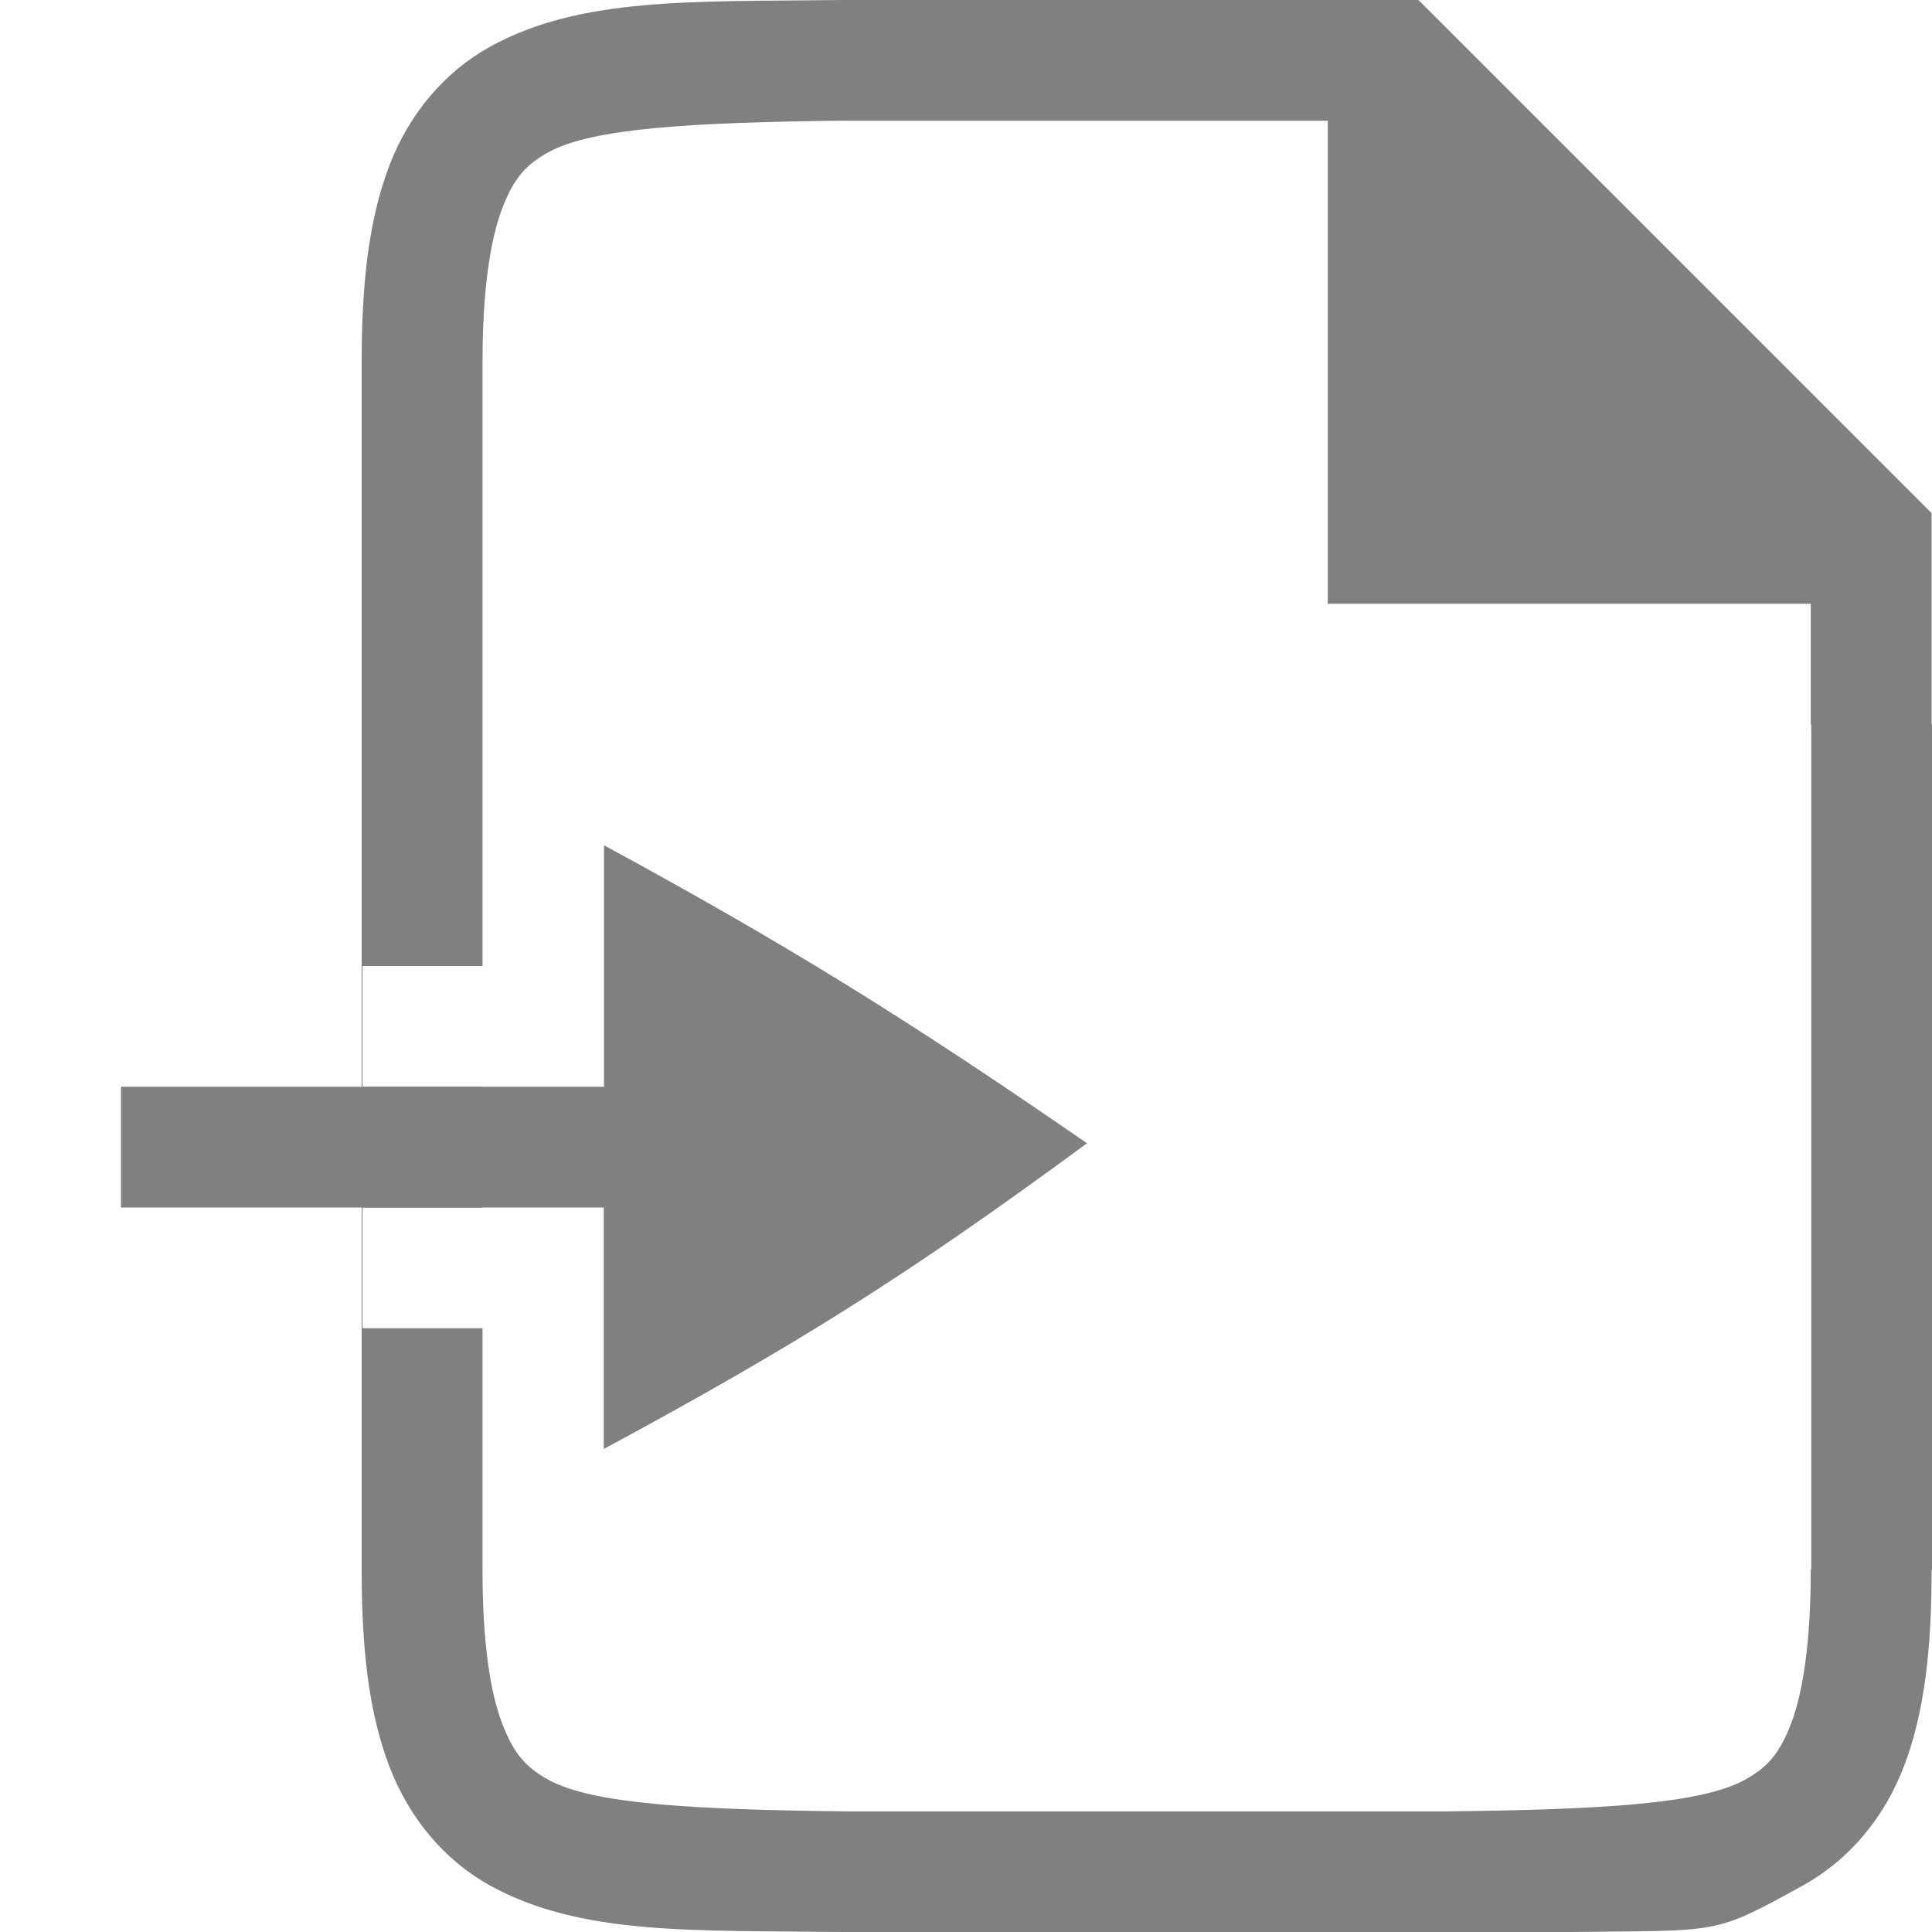 <svg version="1.1" viewBox="0 0 16 16" xmlns="http://www.w3.org/2000/svg">
 <path d="m5.002 7v2h-4v1h3.998v2c1.581-0.853 2.501-1.427 4.002-2.532-1.512-1.044-2.498-1.652-4-2.468z" color="#000000" fill="#808080"/>
 <path d="m6.99 0c-1.258 0.015-2.179-0.028-2.932 0.387-0.376 0.208-0.673 0.557-0.838 0.996-0.165 0.439-0.225 0.96-0.225 1.617v10c0 0.658 0.06 1.179 0.225 1.617 0.165 0.439 0.462 0.79 0.838 0.998 0.753 0.415 1.673 0.37 2.932 0.385h6.012c1.258-0.015 1.179 0.028 1.932-0.387 0.376-0.208 0.673-0.557 0.838-0.996 0.165-0.439 0.225-0.96 0.225-1.617h0.004v-7h-0.004v-1.75l-4.25-4.25h-4.754zm0.006 1h4v4h4v1c0.001 7.43e-4 0.003 0.001 0.004 0.002v6.994c-0.001 7.52e-4 -0.003 0.001-0.004 2e-3v0.002c0 0.592-0.063 1.006-0.16 1.266-0.098 0.26-0.201 0.371-0.385 0.473-0.366 0.202-1.196 0.247-2.455 0.262h-5c-1.258-0.015-2.089-0.06-2.455-0.262-0.183-0.101-0.287-0.213-0.385-0.473-0.098-0.26-0.16-0.673-0.16-1.266v-2h-0.994v-1h0.994v-1h-0.994v-1h0.994v-5c0-0.592 0.063-1.006 0.16-1.266 0.098-0.26 0.201-0.371 0.385-0.473 0.366-0.202 1.196-0.247 2.455-0.262z" fill="#808080" stroke-width="3"/>
</svg>
